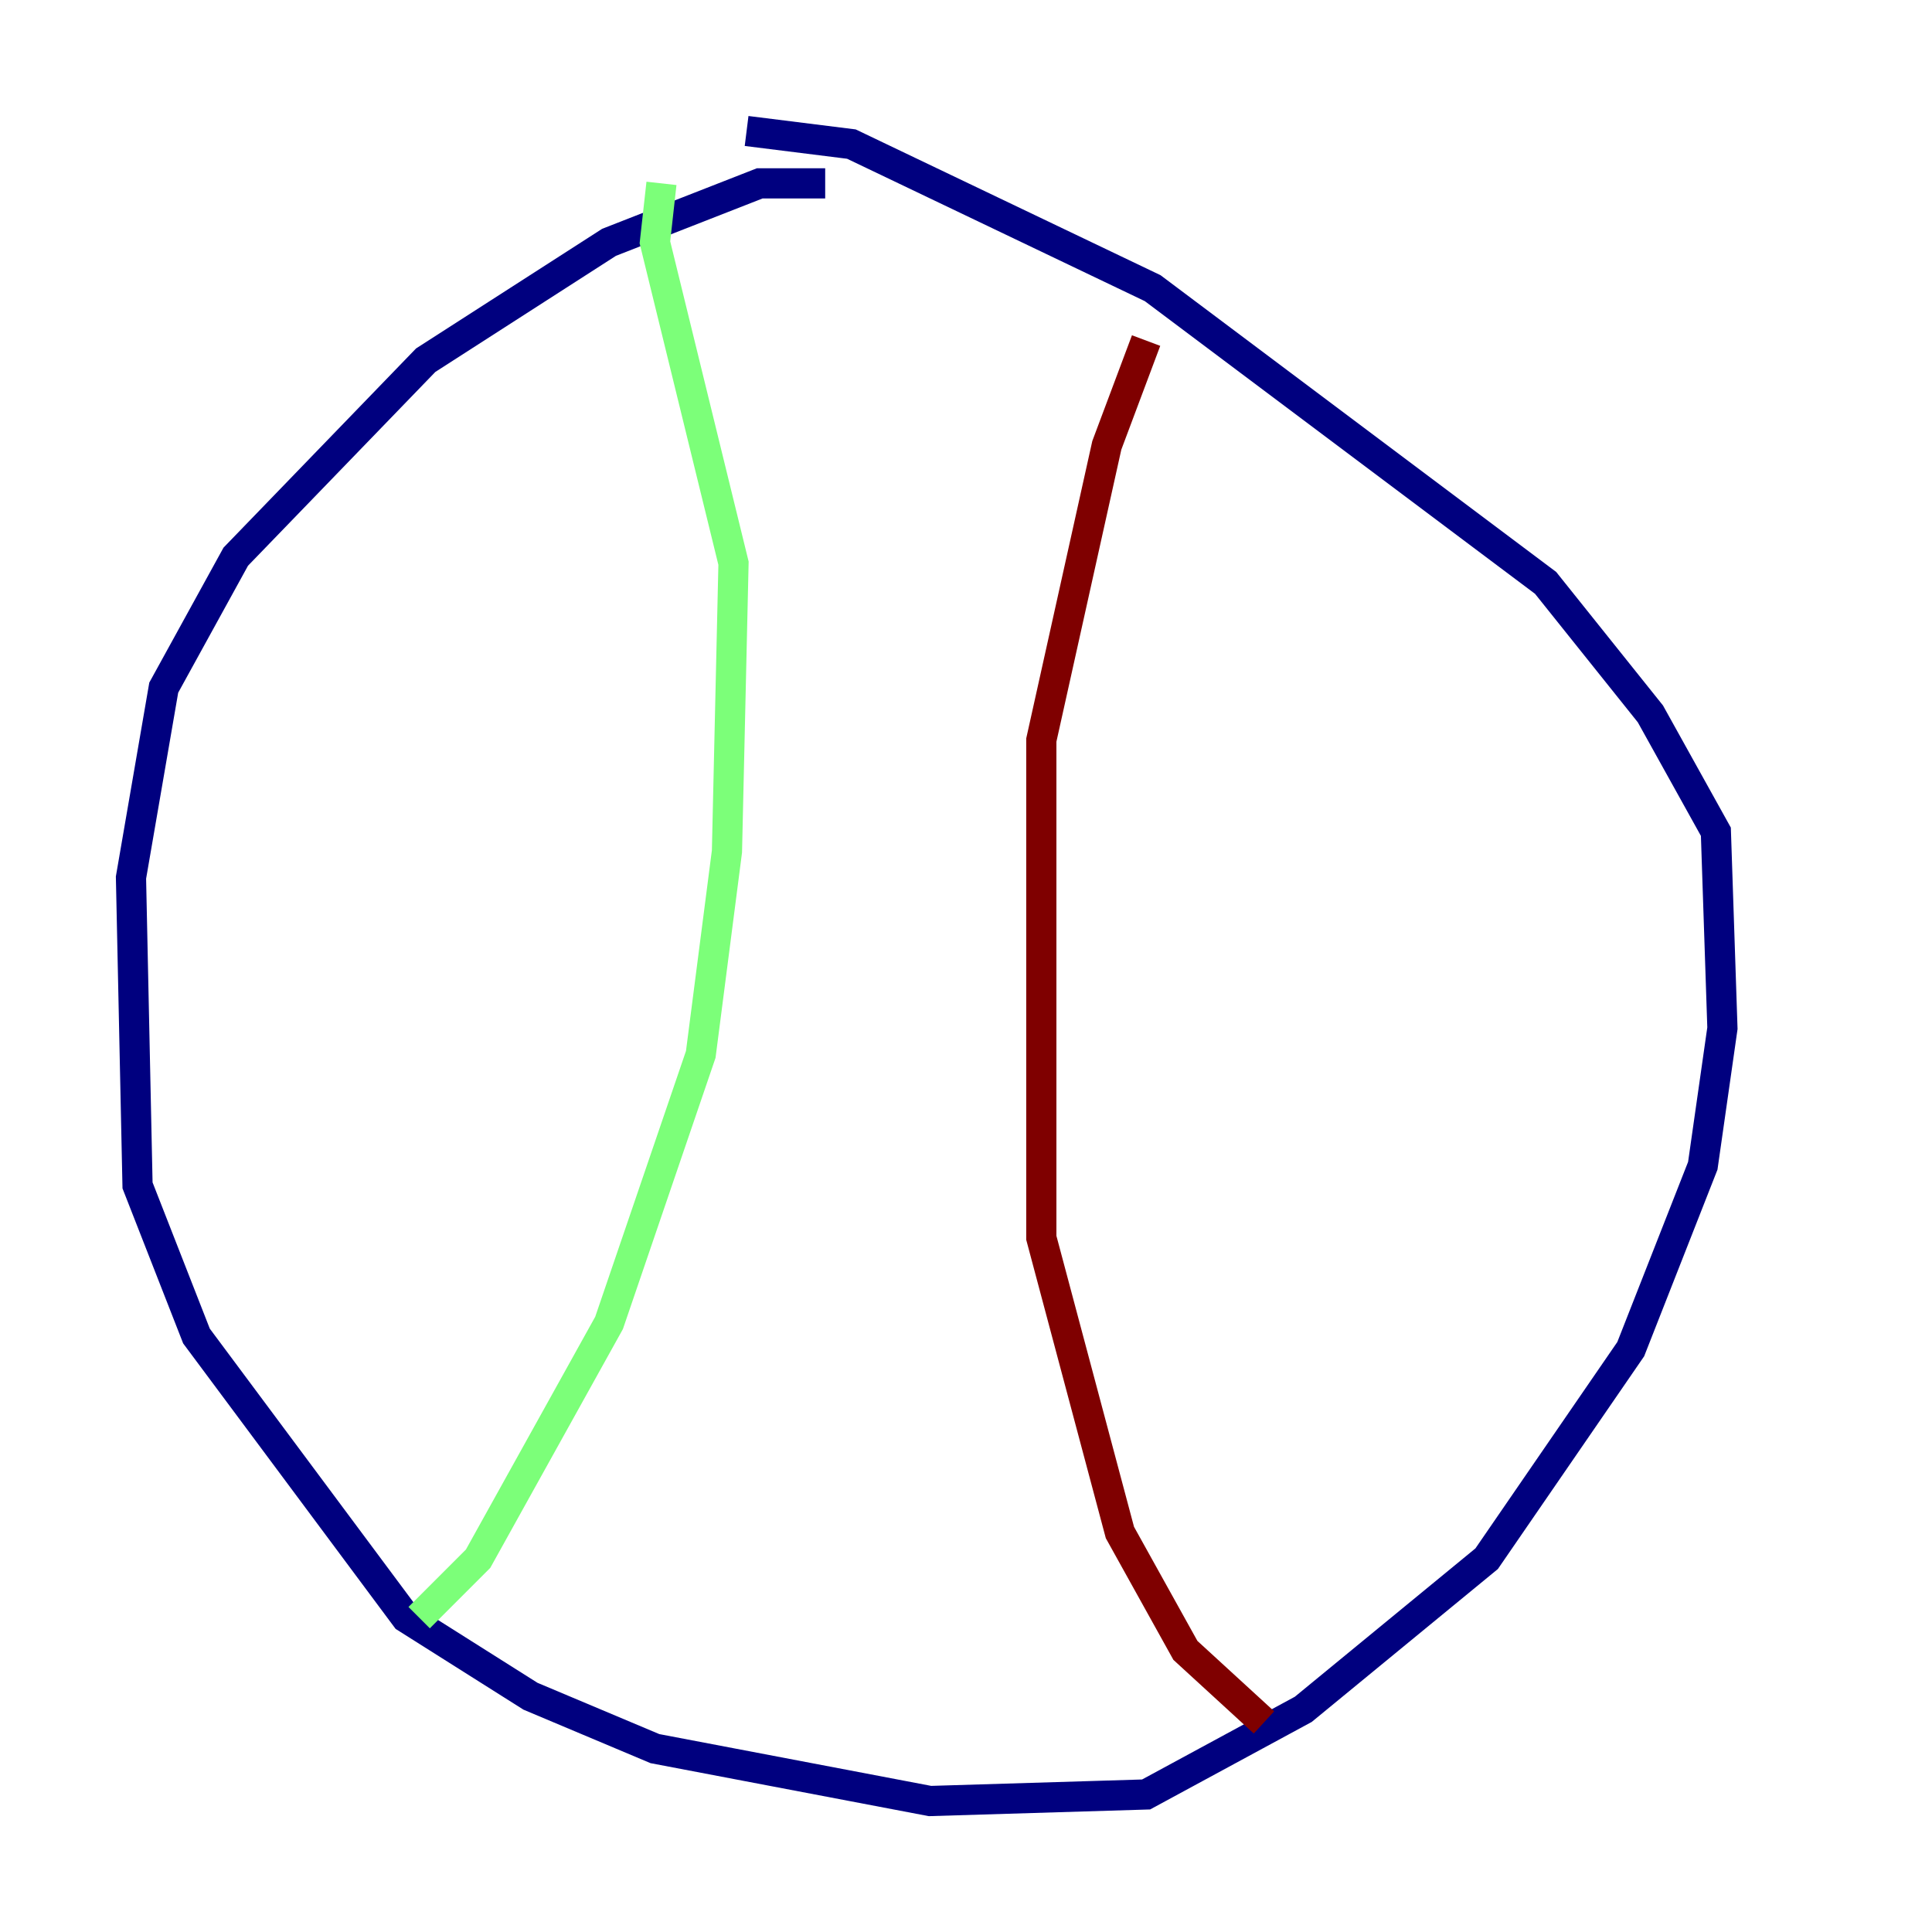 <?xml version="1.0" encoding="utf-8" ?>
<svg baseProfile="tiny" height="128" version="1.2" viewBox="0,0,128,128" width="128" xmlns="http://www.w3.org/2000/svg" xmlns:ev="http://www.w3.org/2001/xml-events" xmlns:xlink="http://www.w3.org/1999/xlink"><defs /><polyline fill="none" points="54.671,12.149 50.332,12.149 40.352,16.054 28.203,23.864 15.62,36.881 10.848,45.559 8.678,58.142 9.112,78.536 13.017,88.515 26.902,107.173 35.146,112.38 43.39,115.851 61.614,119.322 75.932,118.888 86.346,113.248 98.495,103.268 108.041,89.383 112.814,77.234 114.115,68.122 113.681,55.105 109.342,47.295 102.4,38.617 76.366,19.091 56.407,9.546 49.464,8.678" stroke="#00007f" stroke-width="2" /><polyline fill="none" points="43.824,12.149 43.39,16.054 48.597,37.315 48.163,56.407 46.427,69.858 40.352,87.647 31.675,103.268 27.77,107.173" stroke="#7cff79" stroke-width="2" /><polyline fill="none" points="75.932,22.563 73.329,29.505 68.99,49.031 68.99,82.007 74.197,101.532 78.536,109.342 83.742,114.115" stroke="#7f0000" stroke-width="2" /></svg>